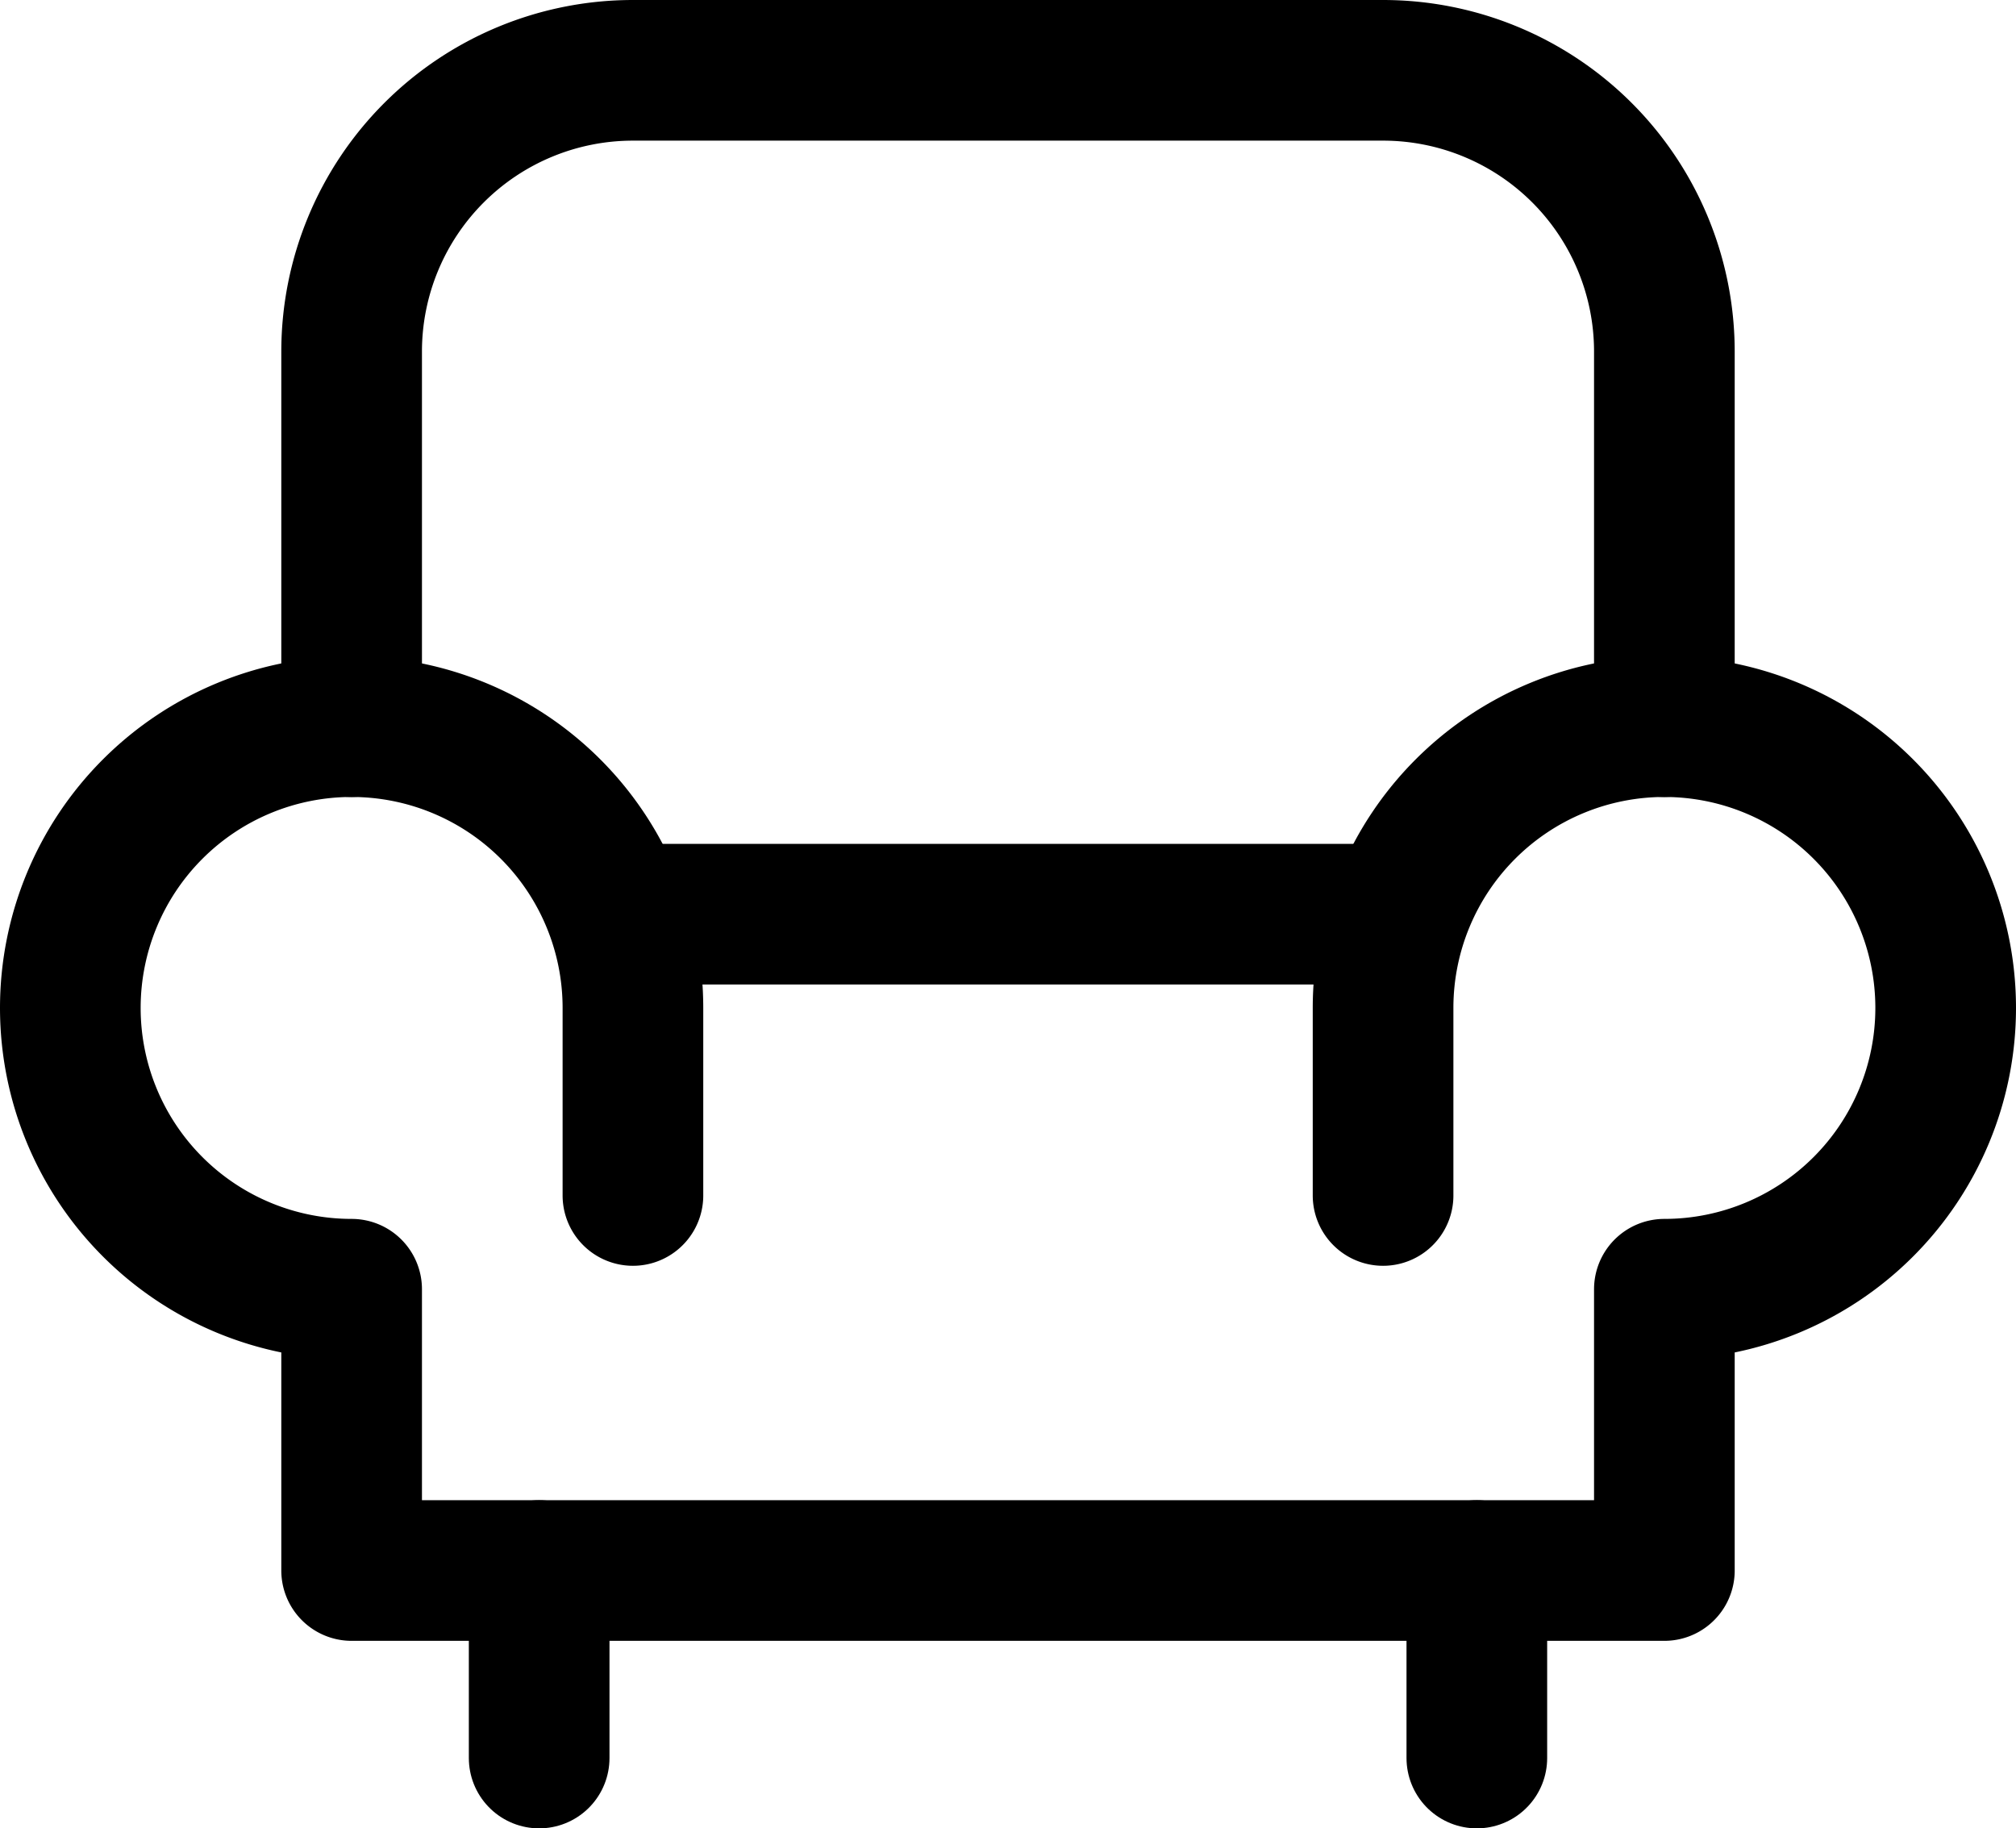 <svg xmlns="http://www.w3.org/2000/svg" width="21.5" height="19.5" viewBox="0 0 21.5 19.5">
  <g id="amenities1" transform="translate(-1.25 -2.25)">
    <path id="Path_32826" data-name="Path 32826" d="M5,10V6A3,3,0,0,1,8,3h8a3,3,0,0,1,3,3v4" fill="none" stroke="#000" stroke-linecap="round" stroke-linejoin="round" stroke-width="1.5"/>
    <path id="Path_32827" data-name="Path 32827" d="M16,15V13a3,3,0,1,1,3,3v3H5V16a3,3,0,1,1,3-3v2" fill="none" stroke="#000" stroke-linecap="round" stroke-linejoin="round" stroke-width="1.5"/>
    <path id="Path_32828" data-name="Path 32828" d="M8,12h8" fill="none" stroke="#000" stroke-linecap="round" stroke-linejoin="round" stroke-width="1.5"/>
    <path id="Path_32829" data-name="Path 32829" d="M7,19v2" fill="none" stroke="#000" stroke-linecap="round" stroke-linejoin="round" stroke-width="1.5"/>
    <path id="Path_32830" data-name="Path 32830" d="M17,19v2" fill="none" stroke="#000" stroke-linecap="round" stroke-linejoin="round" stroke-width="1.5"/>
  </g>
</svg>
